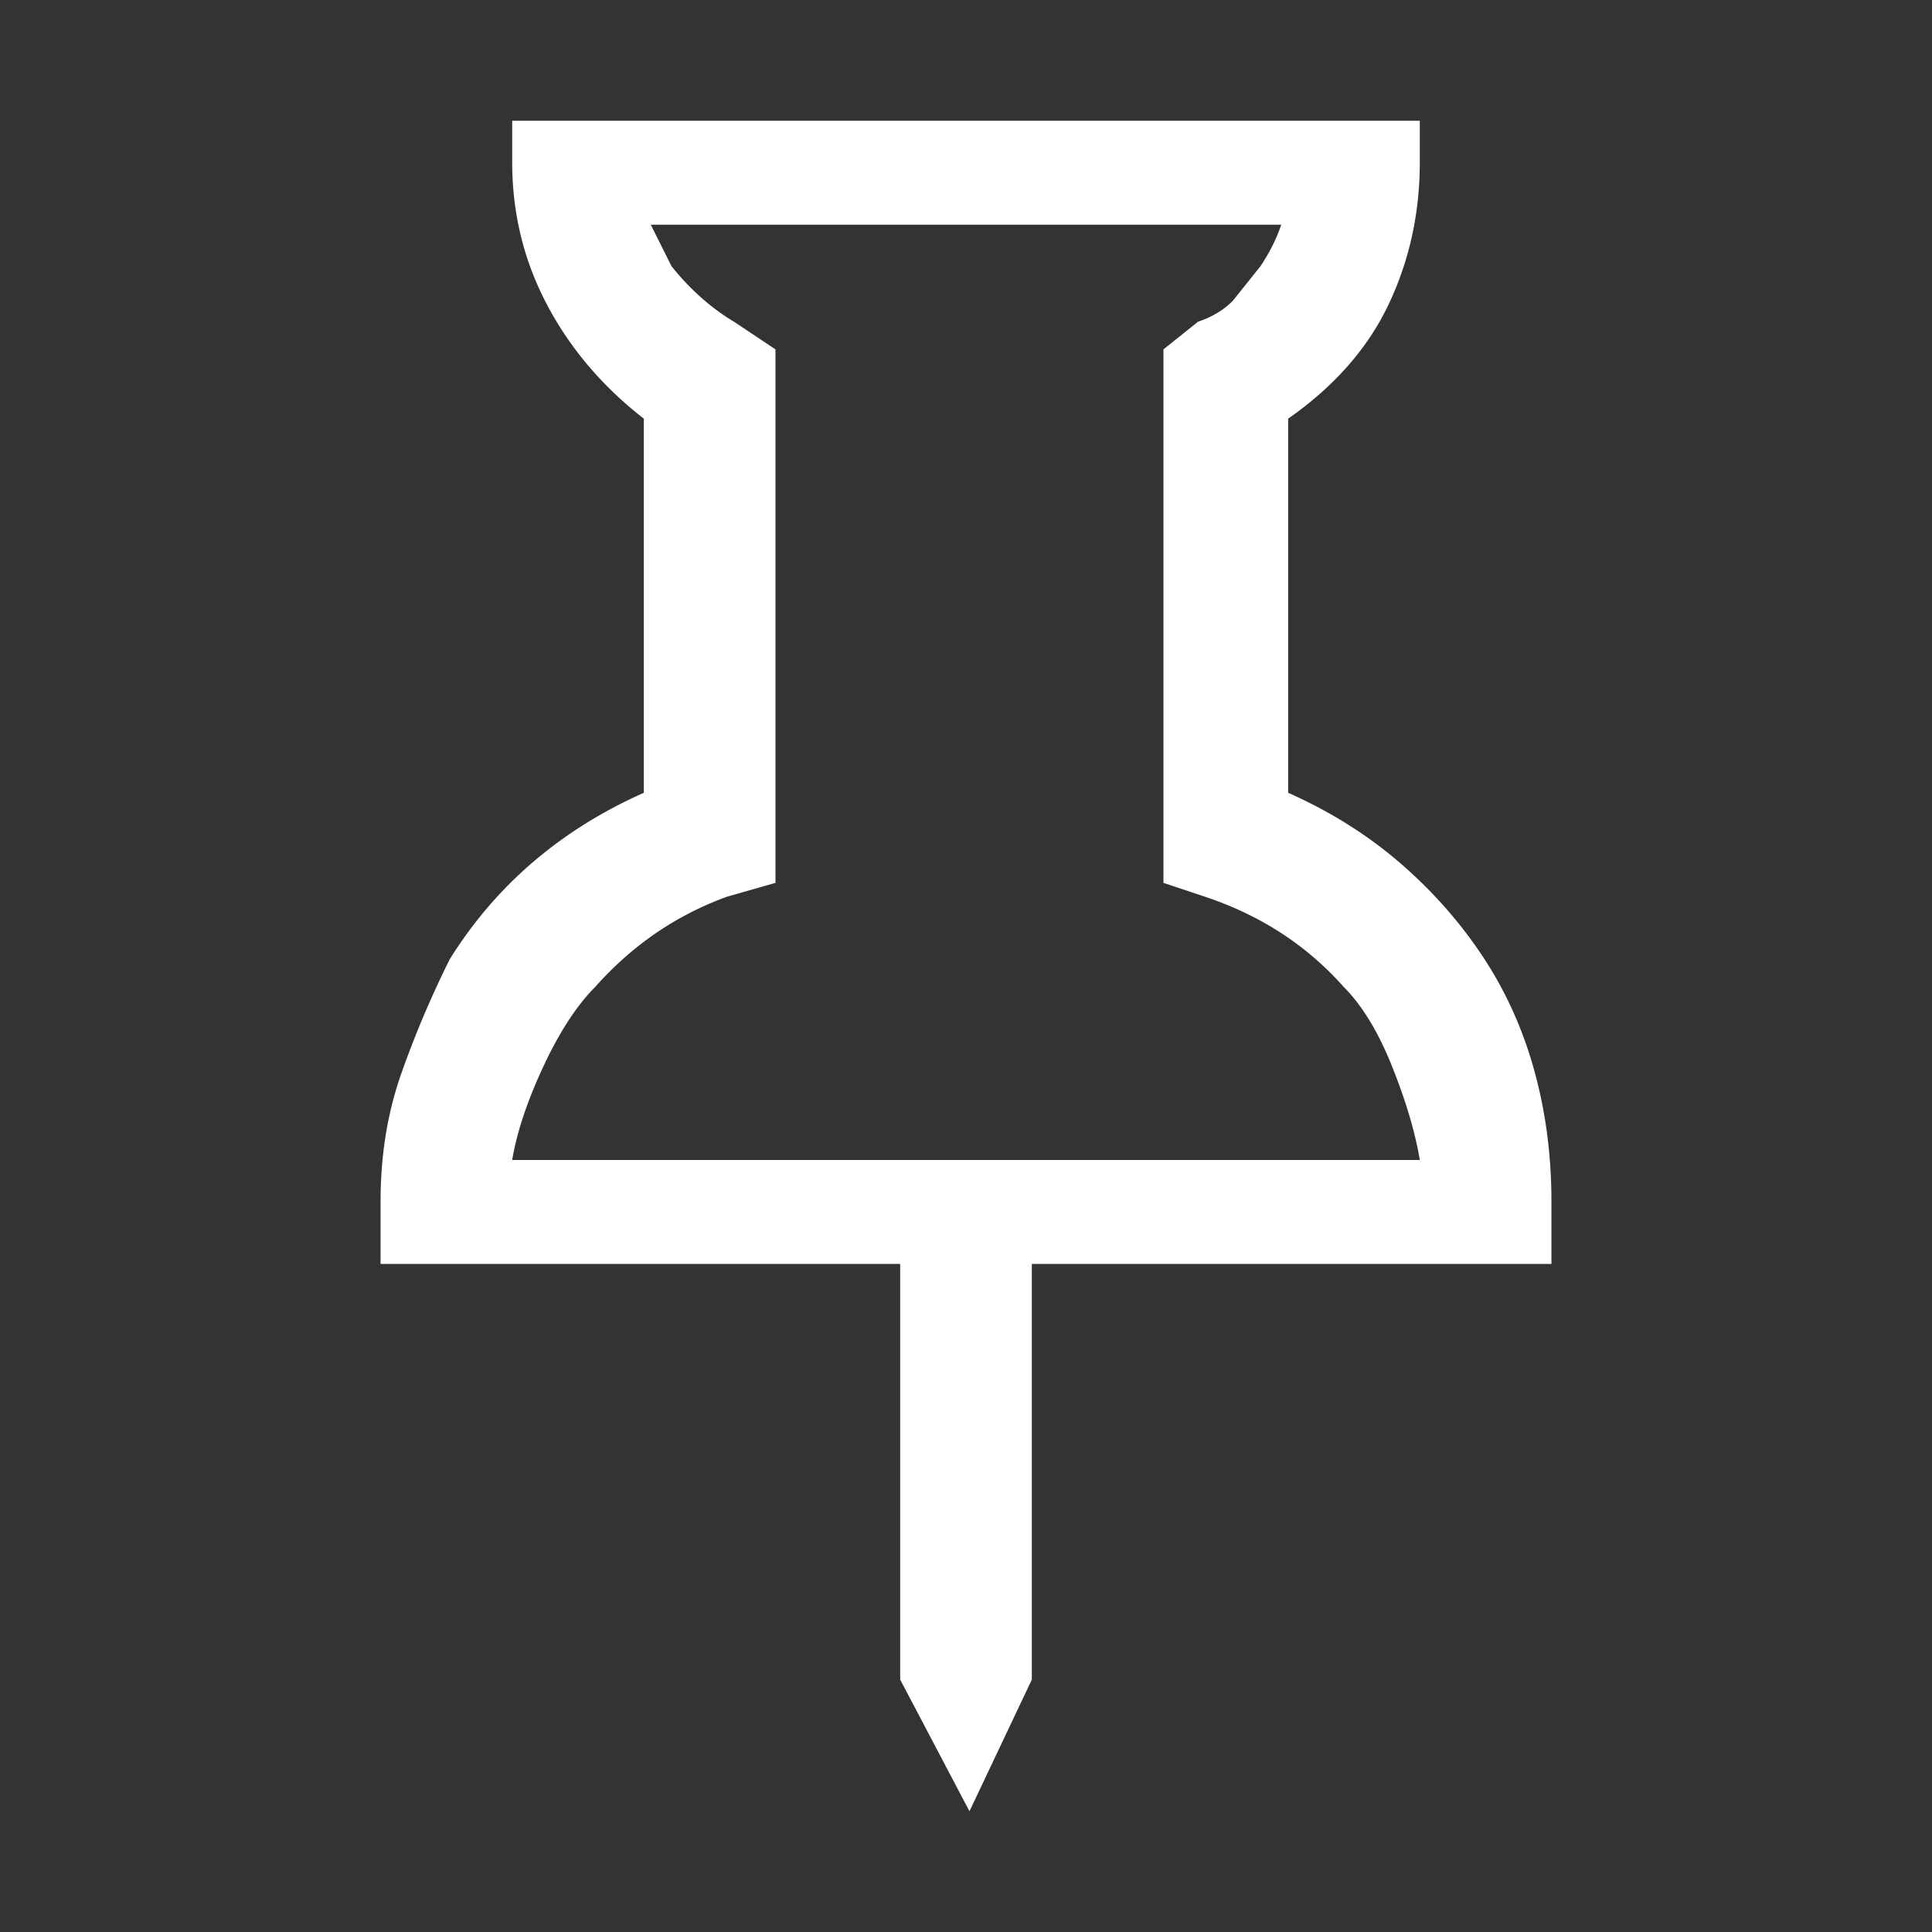 <svg t="1750006935859" class="icon" viewBox="0 0 1024 1024" version="1.1"
    xmlns="http://www.w3.org/2000/svg" p-id="5665" xmlns:xlink="http://www.w3.org/1999/xlink"
    width="16" height="16">
    <rect x="0" y="0" width="1024" height="1024" fill="#333333" stroke="none"/>
    <path
        d="M271.475 86.033c0 26.929 6.12 52.022 18.361 75.279s29.377 43.454 51.41 60.59v198.295c-44.066 19.585-78.339 48.962-102.82 88.131a529.122 529.122 0 0 0-25.705 60.59c-7.344 20.809-11.016 43.454-11.016 67.934v33.049h275.41v220.328L513.836 960l33.049-69.771V669.902h275.41v-33.049c0-24.481-3.06-47.738-9.18-69.771s-15.301-42.229-27.541-60.59c-12.24-18.361-26.929-34.885-44.066-49.574-17.137-14.689-36.721-26.929-58.754-36.721V221.902c24.481-17.137 42.229-37.333 53.246-60.59s16.525-48.35 16.525-75.279V64h-481.05v22.033z m407.607 33.049c-2.448 7.344-6.12 14.689-11.016 22.033l-14.688 18.361c-4.896 4.896-11.016 8.568-18.361 11.016l-18.361 14.689v282.754l22.033 7.344c29.377 9.792 53.858 25.705 73.443 47.738 9.792 9.792 18.361 23.869 25.705 42.229s12.24 34.885 14.689 49.574H271.475c2.448-14.689 7.956-31.213 16.525-49.574s17.749-32.437 27.541-42.229c19.585-22.033 42.842-37.945 69.77-47.738l25.705-7.344V185.18l-22.033-14.689c-12.24-7.344-23.257-17.137-33.049-29.377l-11.016-22.033h334.164z"
        p-id="5666" fill="#ffffff"></path>
</svg>